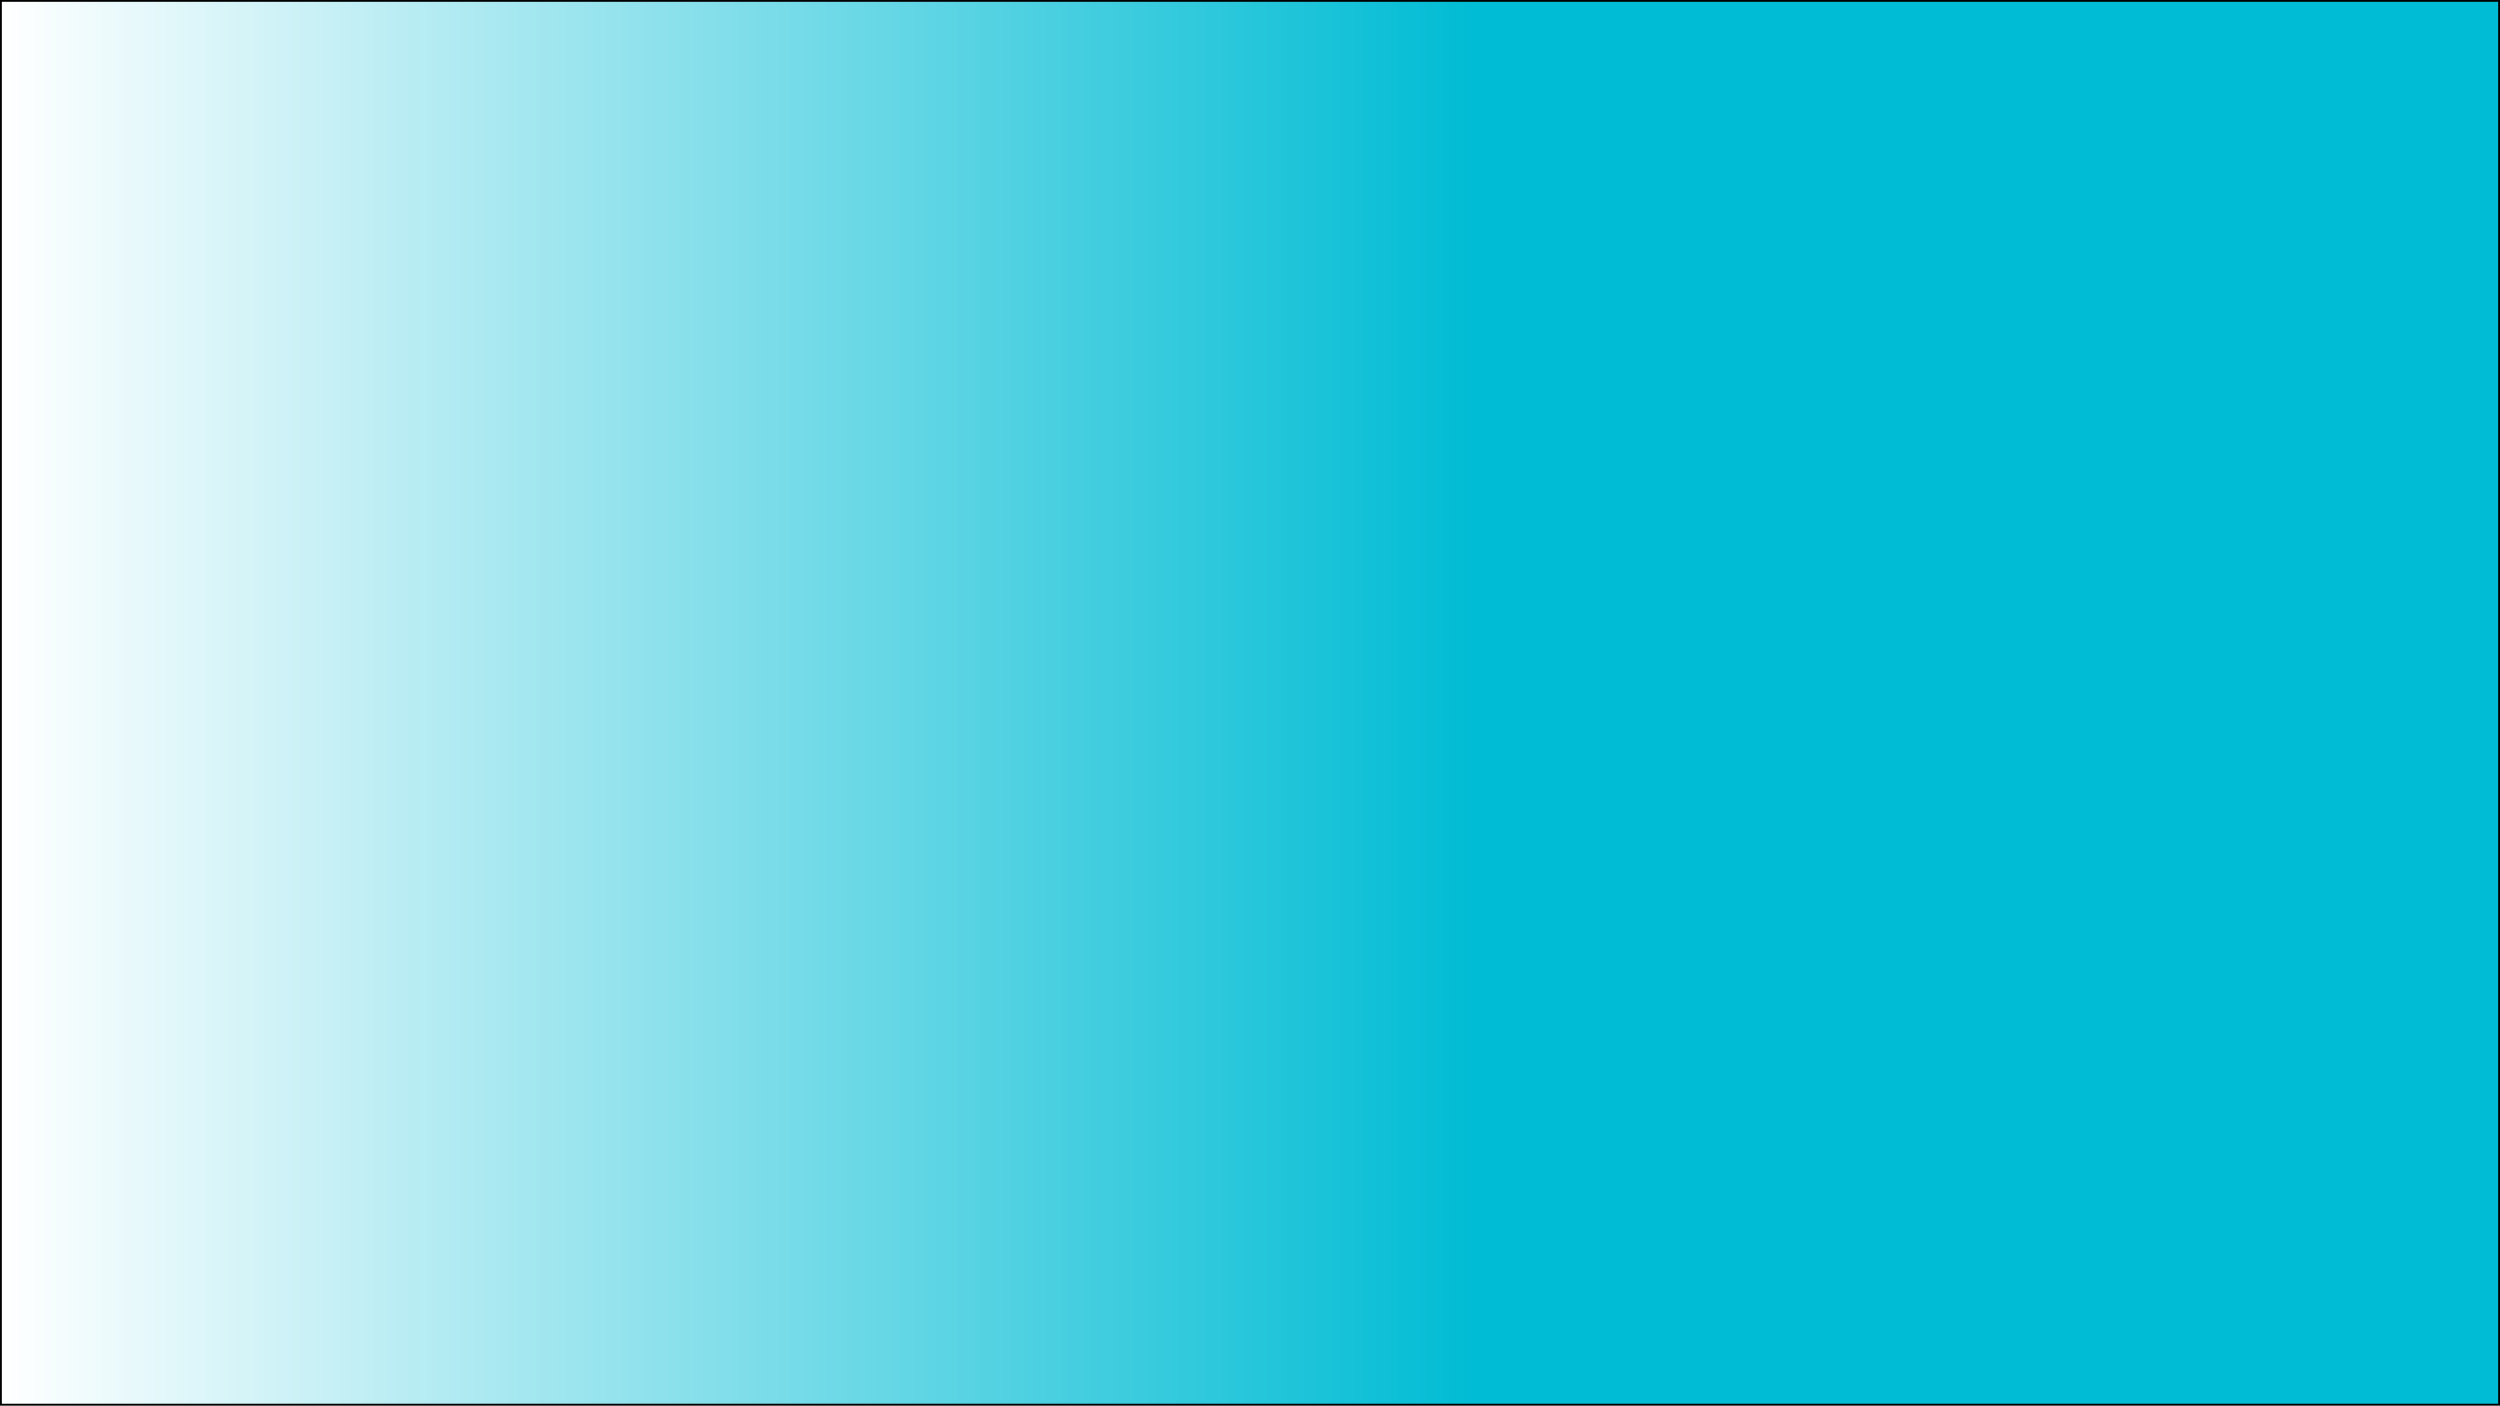 <svg id="Layer_1" data-name="Layer 1" xmlns="http://www.w3.org/2000/svg" xmlns:xlink="http://www.w3.org/1999/xlink" viewBox="0 0 1366 768"><rect x="0" y="0" width="1366" height="768" fill="#808080" stroke="none"/><defs><style>.cls-1{fill:url(#linear-gradient);}</style><linearGradient id="linear-gradient" x1="0.5" y1="384" x2="1365.5" y2="384" gradientUnits="userSpaceOnUse"><stop offset="0" stop-color="#fff"/><stop offset="0.59" stop-color="#00bcd4"/></linearGradient></defs><title>backgroundColor</title><rect class="cls-1" x="0.5" y="0.5" width="1365" height="767"/><path d="M1365,1V767H1V1H1365m1-1H0V768H1366V0Z"/></svg>